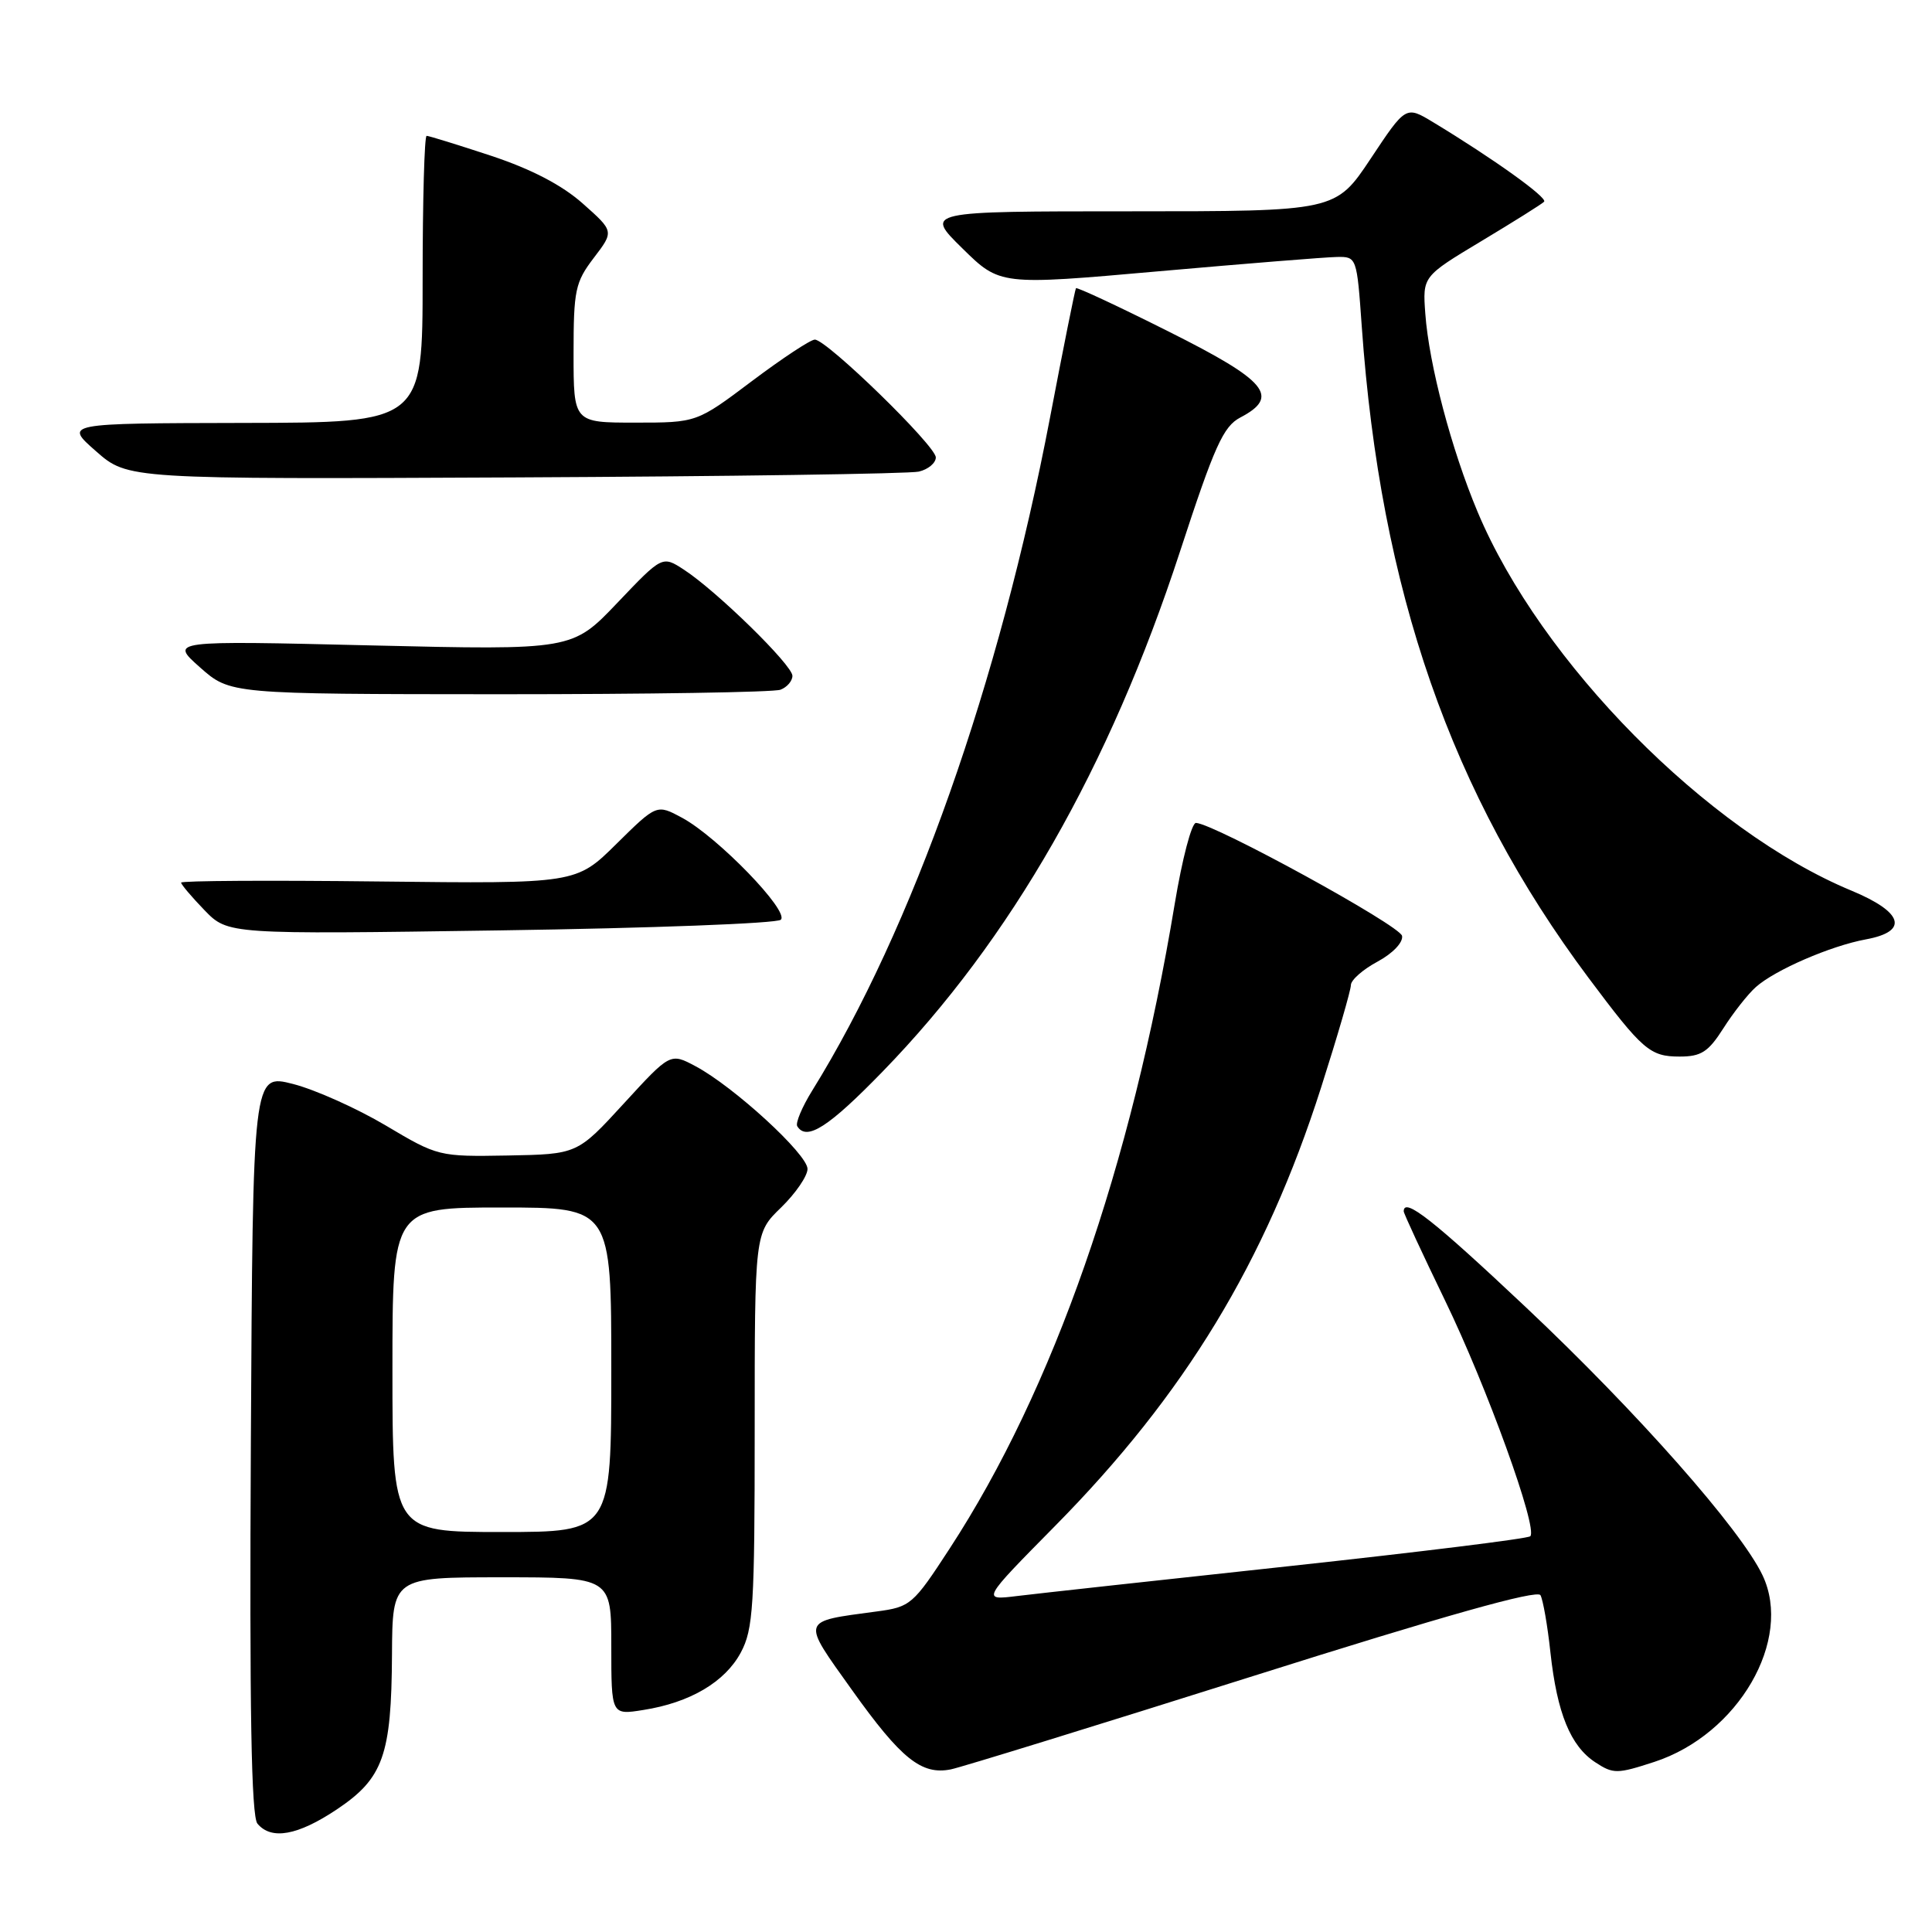 <?xml version="1.0" encoding="UTF-8" standalone="no"?>
<!DOCTYPE svg PUBLIC "-//W3C//DTD SVG 1.1//EN" "http://www.w3.org/Graphics/SVG/1.1/DTD/svg11.dtd" >
<svg xmlns="http://www.w3.org/2000/svg" xmlns:xlink="http://www.w3.org/1999/xlink" version="1.1" viewBox="0 0 256 256">
 <g >
 <path fill="currentColor"
d=" M 44.64 239.75 C 50.78 235.64 51.87 232.59 51.94 219.25 C 52.00 209.00 52.00 209.00 66.50 209.00 C 81.00 209.00 81.00 209.00 81.00 218.13 C 81.00 227.26 81.00 227.26 85.25 226.58 C 91.43 225.61 96.06 222.88 98.16 218.97 C 99.81 215.88 100.00 212.87 100.00 189.46 C 100.00 163.39 100.00 163.39 103.50 160.00 C 105.42 158.13 107.00 155.83 107.00 154.89 C 107.00 152.94 97.23 143.98 92.16 141.28 C 88.82 139.50 88.82 139.50 82.66 146.22 C 76.50 152.94 76.50 152.94 67.29 153.11 C 58.16 153.27 58.02 153.24 51.11 149.13 C 47.28 146.86 41.75 144.38 38.82 143.63 C 33.50 142.27 33.50 142.27 33.24 191.27 C 33.05 226.62 33.30 240.65 34.11 241.64 C 35.95 243.85 39.45 243.22 44.64 239.75 Z  M 166.00 222.10 C 191.40 214.07 203.70 210.61 204.12 211.37 C 204.46 211.99 205.06 215.41 205.44 218.96 C 206.32 227.01 208.10 231.36 211.38 233.51 C 213.77 235.08 214.27 235.07 219.21 233.46 C 230.34 229.82 237.60 217.29 233.55 208.74 C 230.67 202.67 216.96 187.14 202.22 173.25 C 189.91 161.65 186.00 158.57 186.00 160.51 C 186.00 160.79 188.46 166.09 191.46 172.29 C 197.02 183.75 203.81 202.53 202.77 203.56 C 202.46 203.88 188.09 205.65 170.85 207.52 C 153.61 209.38 137.38 211.16 134.78 211.48 C 130.07 212.06 130.07 212.06 139.78 202.22 C 156.99 184.79 167.66 167.23 175.04 144.14 C 177.22 137.32 179.00 131.20 179.00 130.53 C 179.00 129.86 180.59 128.46 182.53 127.42 C 184.55 126.33 185.94 124.87 185.78 124.01 C 185.53 122.64 160.90 109.14 158.47 109.04 C 157.90 109.02 156.64 113.84 155.66 119.75 C 149.88 154.62 139.59 184.10 125.83 205.20 C 120.98 212.65 120.65 212.93 116.15 213.53 C 106.01 214.90 106.14 214.47 112.91 223.96 C 119.41 233.07 122.11 235.23 126.00 234.45 C 127.38 234.17 145.38 228.61 166.00 222.10 Z  M 116.96 141.98 C 133.97 124.48 147.00 101.70 156.35 73.10 C 160.93 59.08 162.09 56.51 164.35 55.32 C 169.64 52.55 167.91 50.47 154.89 43.95 C 148.24 40.61 142.69 38.02 142.57 38.19 C 142.45 38.36 140.90 46.06 139.14 55.30 C 132.42 90.50 120.91 123.08 107.64 144.48 C 106.28 146.67 105.38 148.81 105.64 149.23 C 106.88 151.23 109.78 149.37 116.96 141.98 Z  M 228.36 136.25 C 229.67 134.19 231.60 131.73 232.66 130.79 C 235.19 128.53 242.57 125.33 247.25 124.47 C 252.96 123.42 252.20 120.87 245.34 118.02 C 226.21 110.09 204.17 87.77 195.80 67.85 C 192.32 59.57 189.35 48.31 188.86 41.56 C 188.50 36.63 188.50 36.63 196.27 31.96 C 200.55 29.39 204.30 27.04 204.60 26.73 C 205.12 26.21 197.86 21.01 189.89 16.19 C 186.28 14.01 186.28 14.01 181.63 21.01 C 176.98 28.00 176.98 28.00 149.75 28.00 C 122.52 28.00 122.52 28.00 127.51 32.90 C 132.50 37.81 132.50 37.81 153.50 35.95 C 165.05 34.93 175.69 34.07 177.14 34.05 C 179.77 34.00 179.79 34.07 180.44 43.25 C 182.92 78.31 192.28 105.20 210.48 129.56 C 217.66 139.16 218.63 140.00 222.56 140.00 C 225.42 140.00 226.36 139.39 228.36 136.25 Z  M 103.46 121.87 C 104.65 120.77 95.10 110.91 90.38 108.36 C 87.02 106.55 87.02 106.55 81.68 111.82 C 76.34 117.10 76.34 117.10 50.17 116.80 C 35.78 116.63 24.00 116.70 24.00 116.95 C 24.00 117.20 25.40 118.85 27.10 120.61 C 30.21 123.81 30.21 123.81 66.35 123.28 C 86.23 122.99 102.93 122.36 103.46 121.87 Z  M 103.42 91.39 C 104.29 91.06 105.00 90.23 105.00 89.55 C 105.00 88.13 94.96 78.31 90.63 75.49 C 87.76 73.62 87.76 73.62 81.80 79.88 C 75.83 86.15 75.83 86.15 49.17 85.52 C 22.50 84.88 22.50 84.88 26.50 88.43 C 30.50 91.97 30.50 91.97 66.17 91.99 C 85.79 91.99 102.55 91.73 103.42 91.39 Z  M 121.75 62.49 C 122.99 62.20 124.00 61.35 124.00 60.61 C 124.00 59.07 109.54 45.00 107.97 45.00 C 107.40 45.00 103.65 47.48 99.63 50.50 C 92.32 56.00 92.32 56.00 84.16 56.00 C 76.00 56.00 76.00 56.00 76.00 46.84 C 76.00 38.45 76.22 37.40 78.68 34.17 C 81.37 30.65 81.37 30.65 77.22 26.97 C 74.45 24.51 70.40 22.41 65.07 20.64 C 60.67 19.19 56.83 18.00 56.53 18.00 C 56.24 18.00 56.00 26.55 56.00 37.00 C 56.00 56.00 56.00 56.00 32.25 56.04 C 8.50 56.09 8.50 56.09 12.72 59.79 C 16.94 63.50 16.94 63.50 68.22 63.26 C 96.42 63.13 120.51 62.78 121.75 62.49 Z  M 52.00 181.50 C 52.00 160.00 52.00 160.00 66.50 160.00 C 81.00 160.00 81.00 160.00 81.00 181.50 C 81.00 203.00 81.00 203.00 66.50 203.00 C 52.00 203.00 52.00 203.00 52.00 181.50 Z "/>
</g>
</svg>